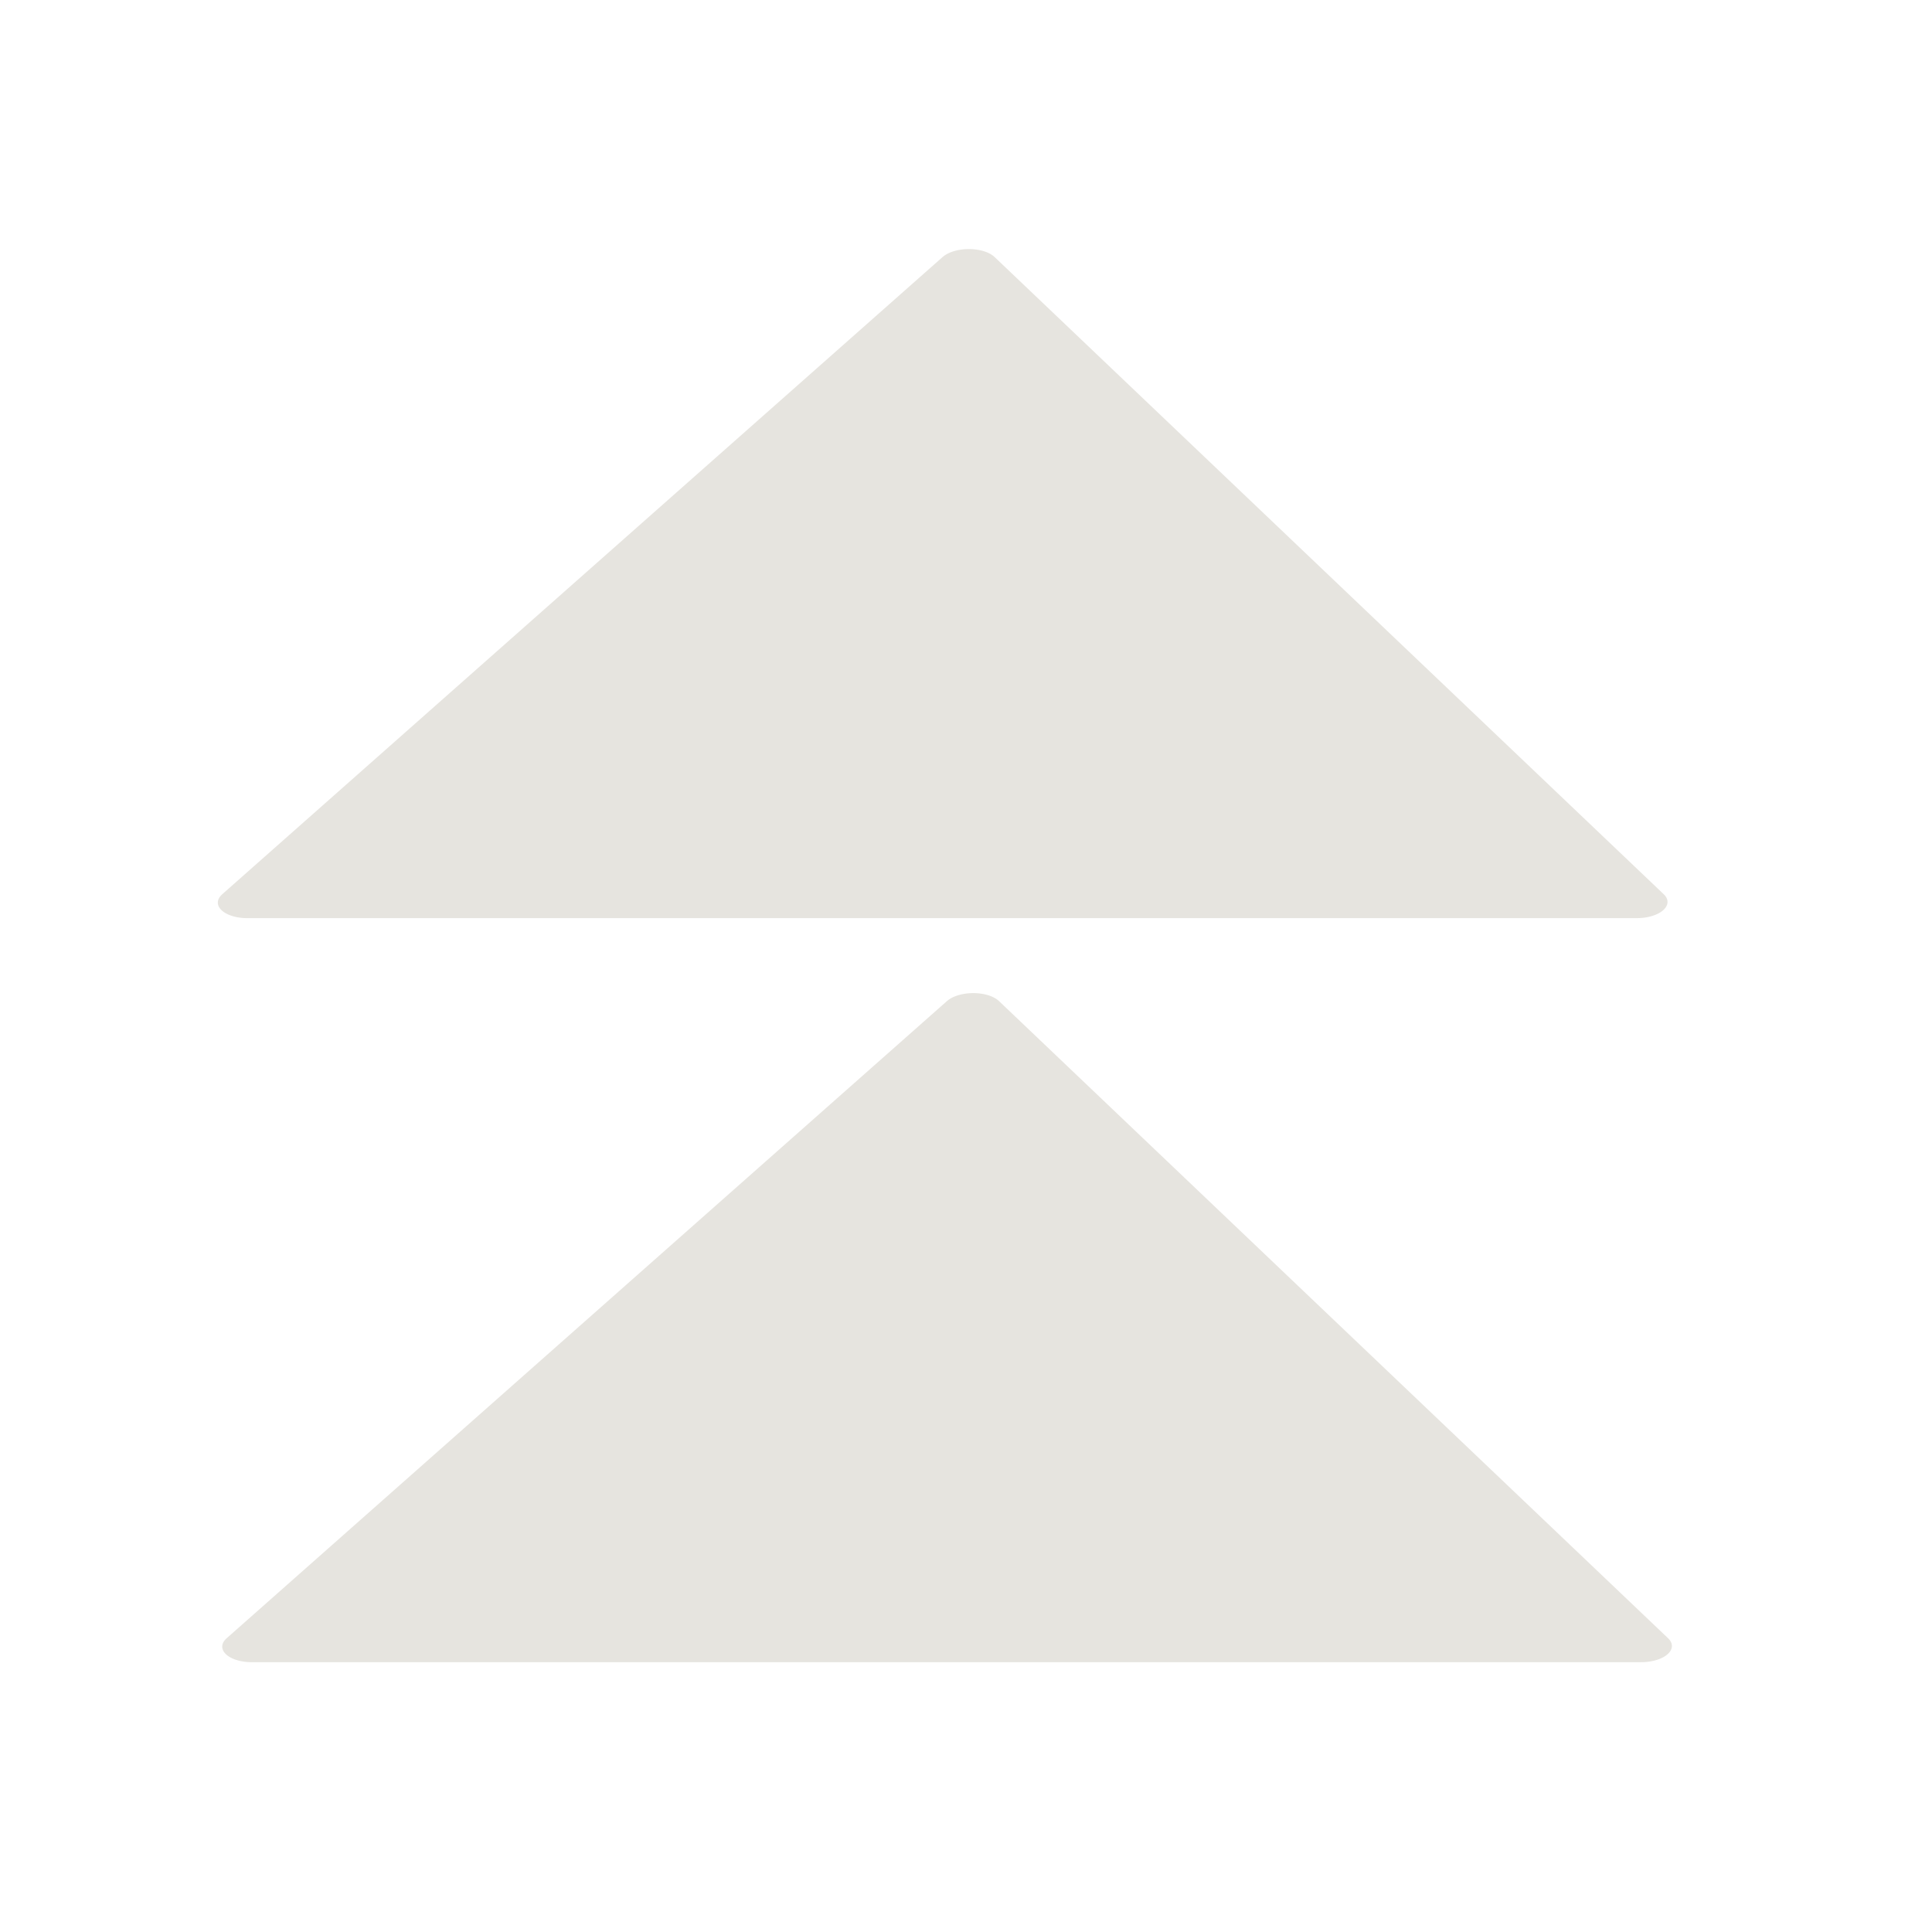 <?xml version="1.0" encoding="UTF-8" standalone="no"?>
<!-- Created with Inkscape (http://www.inkscape.org/) -->

<svg
   width="10"
   height="10"
   viewBox="0 0 2.646 2.646"
   version="1.1"
   id="svg1583"
   inkscape:export-filename="triangle.svg"
   inkscape:export-xdpi="96"
   inkscape:export-ydpi="96"
   sodipodi:docname="triangle.svg"
   inkscape:version="1.2.2 (732a01da63, 2022-12-09)"
   xmlns:inkscape="http://www.inkscape.org/namespaces/inkscape"
   xmlns:sodipodi="http://sodipodi.sourceforge.net/DTD/sodipodi-0.dtd"
   xmlns="http://www.w3.org/2000/svg"
   xmlns:svg="http://www.w3.org/2000/svg">
  <sodipodi:namedview
     id="namedview1585"
     pagecolor="#ffffff"
     bordercolor="#000000"
     borderopacity="0.25"
     inkscape:showpageshadow="2"
     inkscape:pageopacity="0.0"
     inkscape:pagecheckerboard="0"
     inkscape:deskcolor="#d1d1d1"
     inkscape:document-units="mm"
     showgrid="true"
     inkscape:zoom="90.509668"
     inkscape:cx="4.0216698"
     inkscape:cy="5.3088251"
     inkscape:window-width="1581"
     inkscape:window-height="1401"
     inkscape:window-x="0"
     inkscape:window-y="0"
     inkscape:window-maximized="0"
     inkscape:current-layer="layer1">
    <inkscape:grid
       type="xygrid"
       id="grid7707" />
  </sodipodi:namedview>
  <defs
     id="defs1580" />
  <g
     inkscape:label="Layer 1"
     inkscape:groupmode="layer"
     id="layer1">
    <path
       sodipodi:type="star"
       style="fill:#e6e4df;fill-opacity:1;stroke:#e6e4df;stroke-width:0.058;stroke-linecap:round;stroke-linejoin:round;stroke-dasharray:none;stroke-opacity:1"
       id="path126925-0"
       inkscape:flatsided="true"
       sodipodi:sides="3"
       sodipodi:cx="0.51263022"
       sodipodi:cy="0.47128907"
       sodipodi:r1="0.77567267"
       sodipodi:r2="0.38783634"
       sodipodi:arg1="0.54956001"
       sodipodi:arg2="1.5967576"
       inkscape:rounded="0"
       inkscape:randomized="0"
       d="M 1.174,0.876 -0.169,0.842 0.533,-0.304 Z"
       inkscape:transform-center-x="0.011551828"
       inkscape:transform-center-y="-0.1452063"
       transform="matrix(1.417,-0.019,0.007,0.75,0.579,1.62)" />
    <path
       sodipodi:type="star"
       style="fill:#e6e4df;fill-opacity:1;stroke:#e6e4df;stroke-width:0.058;stroke-linecap:round;stroke-linejoin:round;stroke-dasharray:none;stroke-opacity:1"
       id="path126925-0-5"
       inkscape:flatsided="true"
       sodipodi:sides="3"
       sodipodi:cx="0.51263022"
       sodipodi:cy="0.47128907"
       sodipodi:r1="0.77567267"
       sodipodi:r2="0.38783634"
       sodipodi:arg1="0.54956001"
       sodipodi:arg2="1.5967576"
       inkscape:rounded="0"
       inkscape:randomized="0"
       d="M 1.174,0.876 -0.169,0.842 0.533,-0.304 Z"
       inkscape:transform-center-x="0.011551827"
       inkscape:transform-center-y="-0.14520627"
       transform="matrix(1.417,-0.019,0.007,0.75,0.573,0.601)" />
  </g>
</svg>
